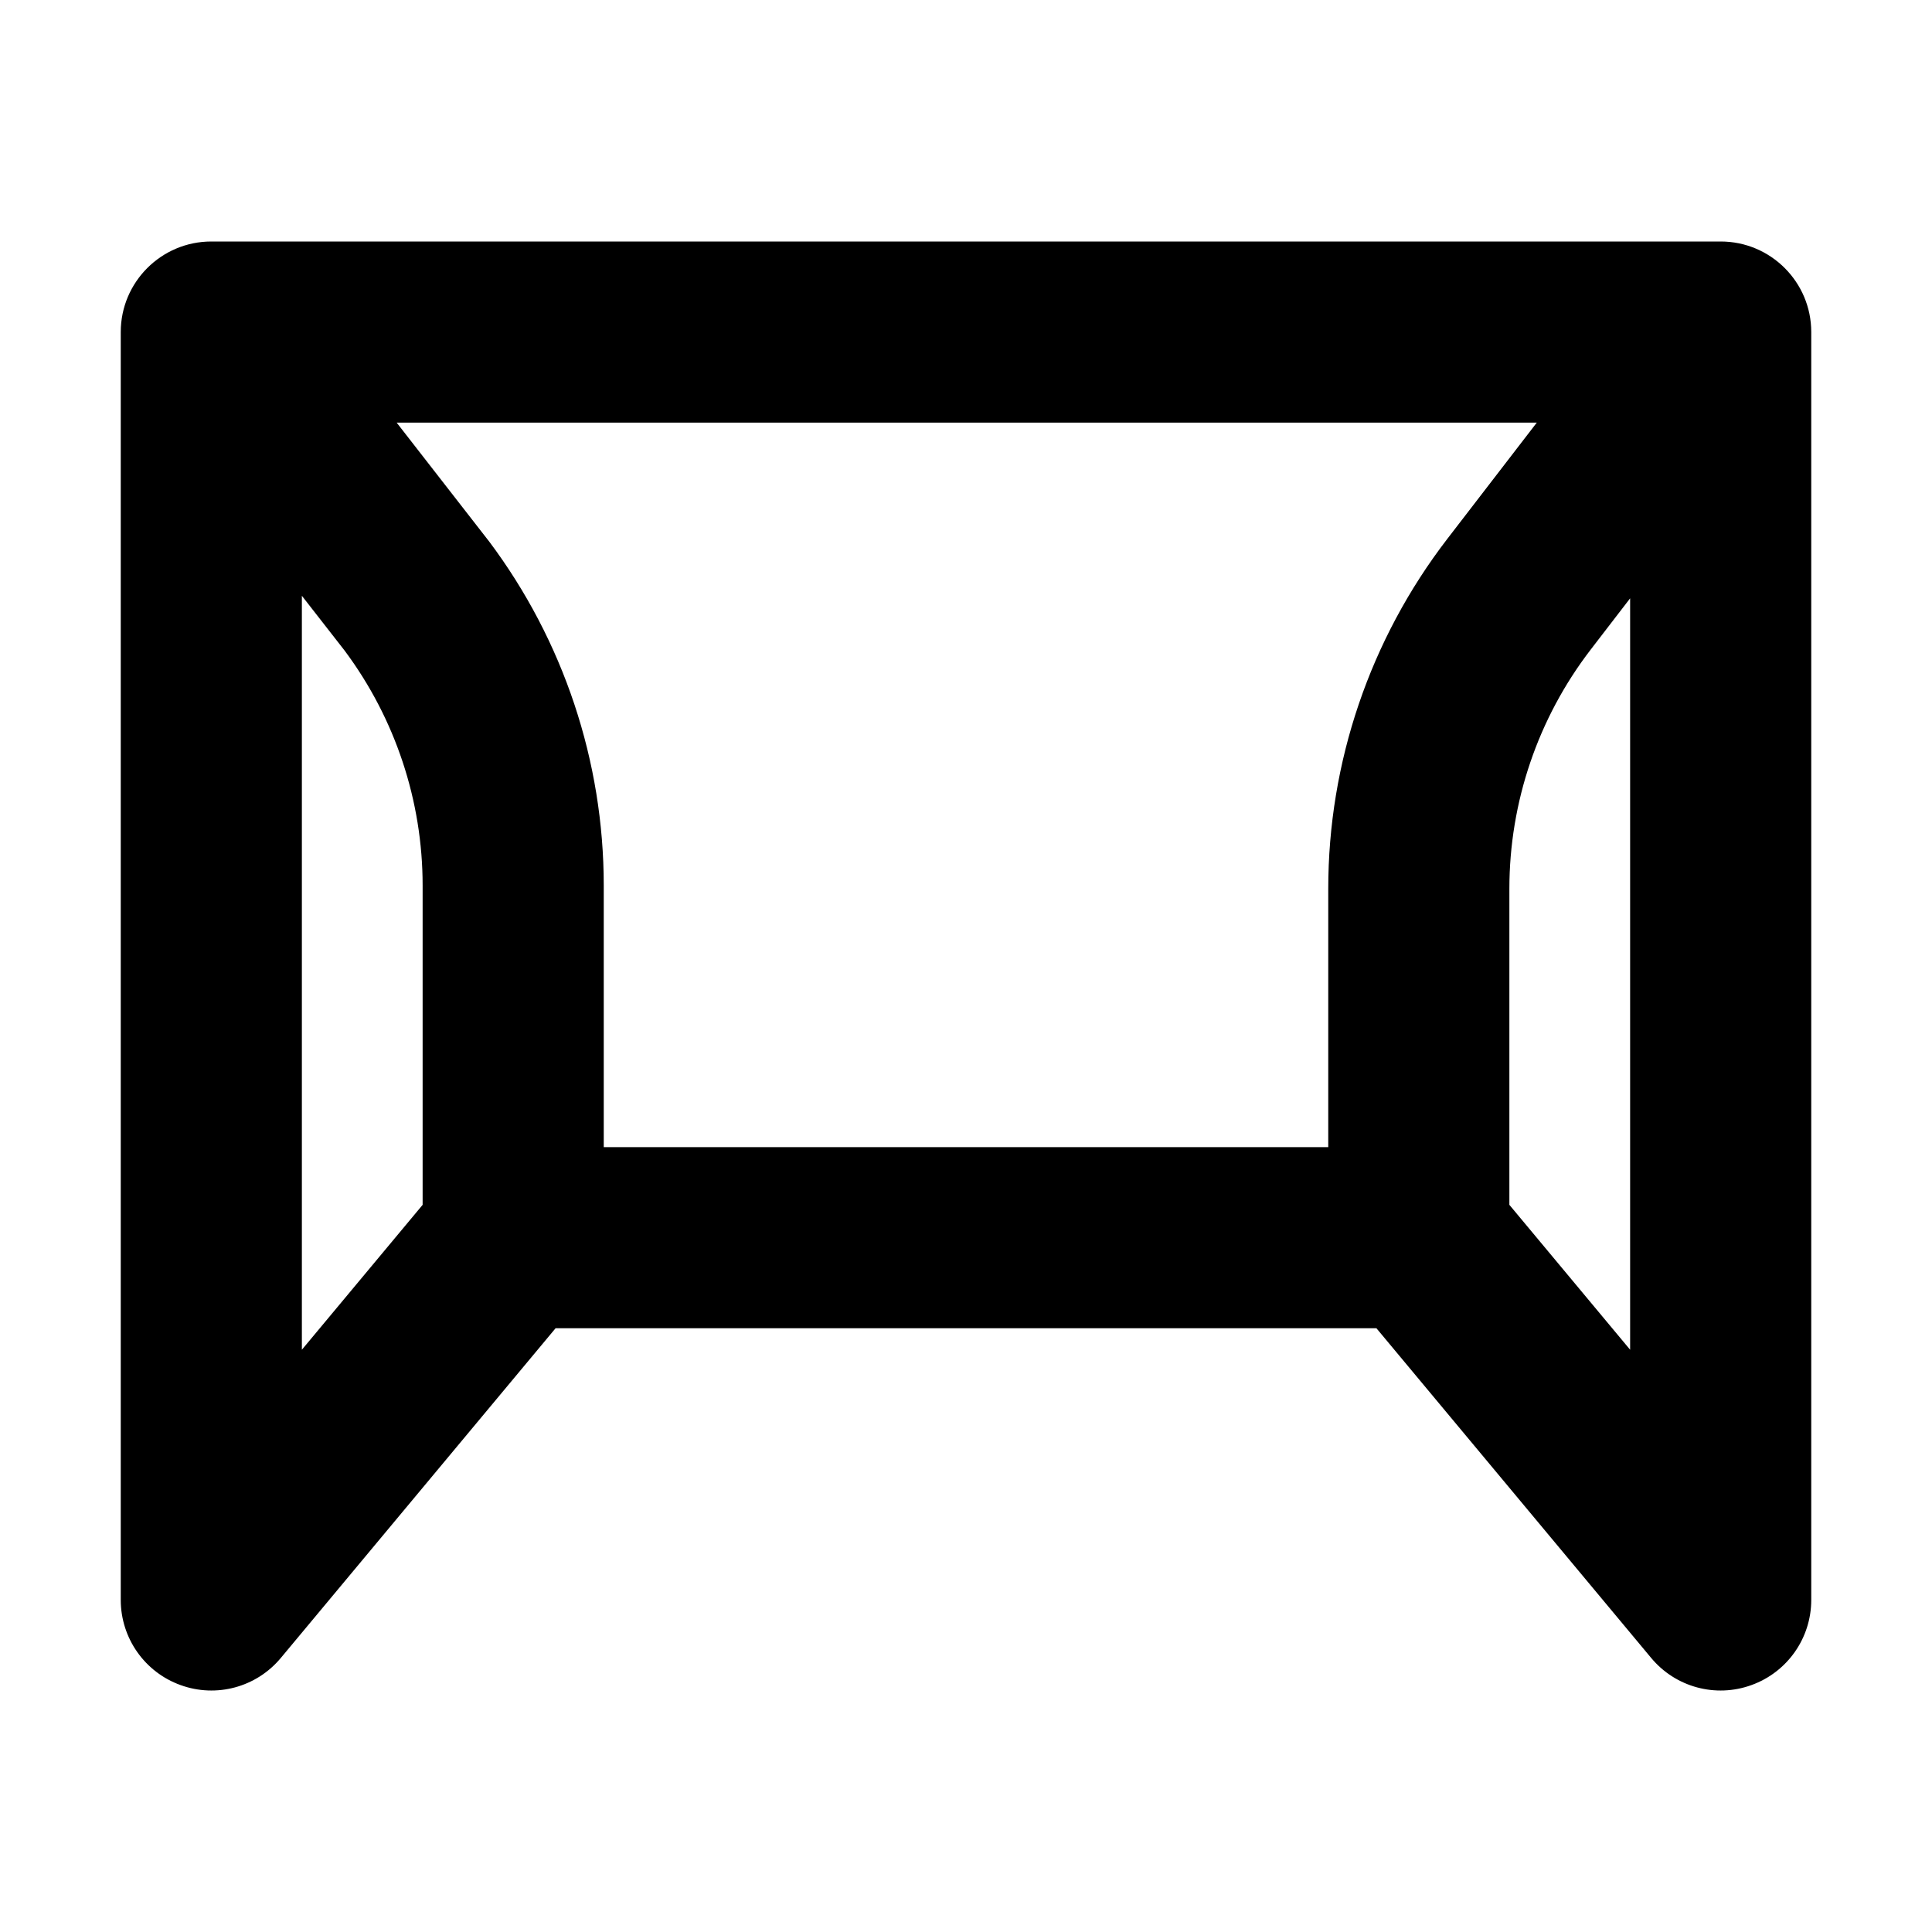 <svg width="32" height="32" viewBox="0 0 16 16" fill="none" xmlns="http://www.w3.org/2000/svg">
<rect x="0" y="0" width="16" height="16" fill="#fff"/>
<path fill-rule="evenodd" clip-rule="evenodd" d="M1 2.75C1 2.336 1.336 2 1.75 2H14.25C14.664 2 15 2.336 15 2.75V13.25C15 13.566 14.802 13.848 14.505 13.955C14.208 14.063 13.876 13.973 13.674 13.73L11.399 11H4.601L2.326 13.73C2.124 13.973 1.792 14.063 1.495 13.955C1.198 13.848 1 13.566 1 13.25V2.75ZM5 9.5H11V7.36C11 6.313 11.346 5.295 11.985 4.464L12.727 3.5H3.285L4.042 4.473L4.05 4.483L4.05 4.483C4.667 5.306 5 6.306 5 7.333V9.5ZM2.5 4.934V11.178L3.5 9.978V7.333C3.5 6.632 3.273 5.95 2.854 5.388L2.5 4.934ZM13.5 4.955L13.174 5.379C12.737 5.947 12.5 6.644 12.5 7.36V9.978L13.5 11.178V4.955Z" fill="#000"/>
</svg>
